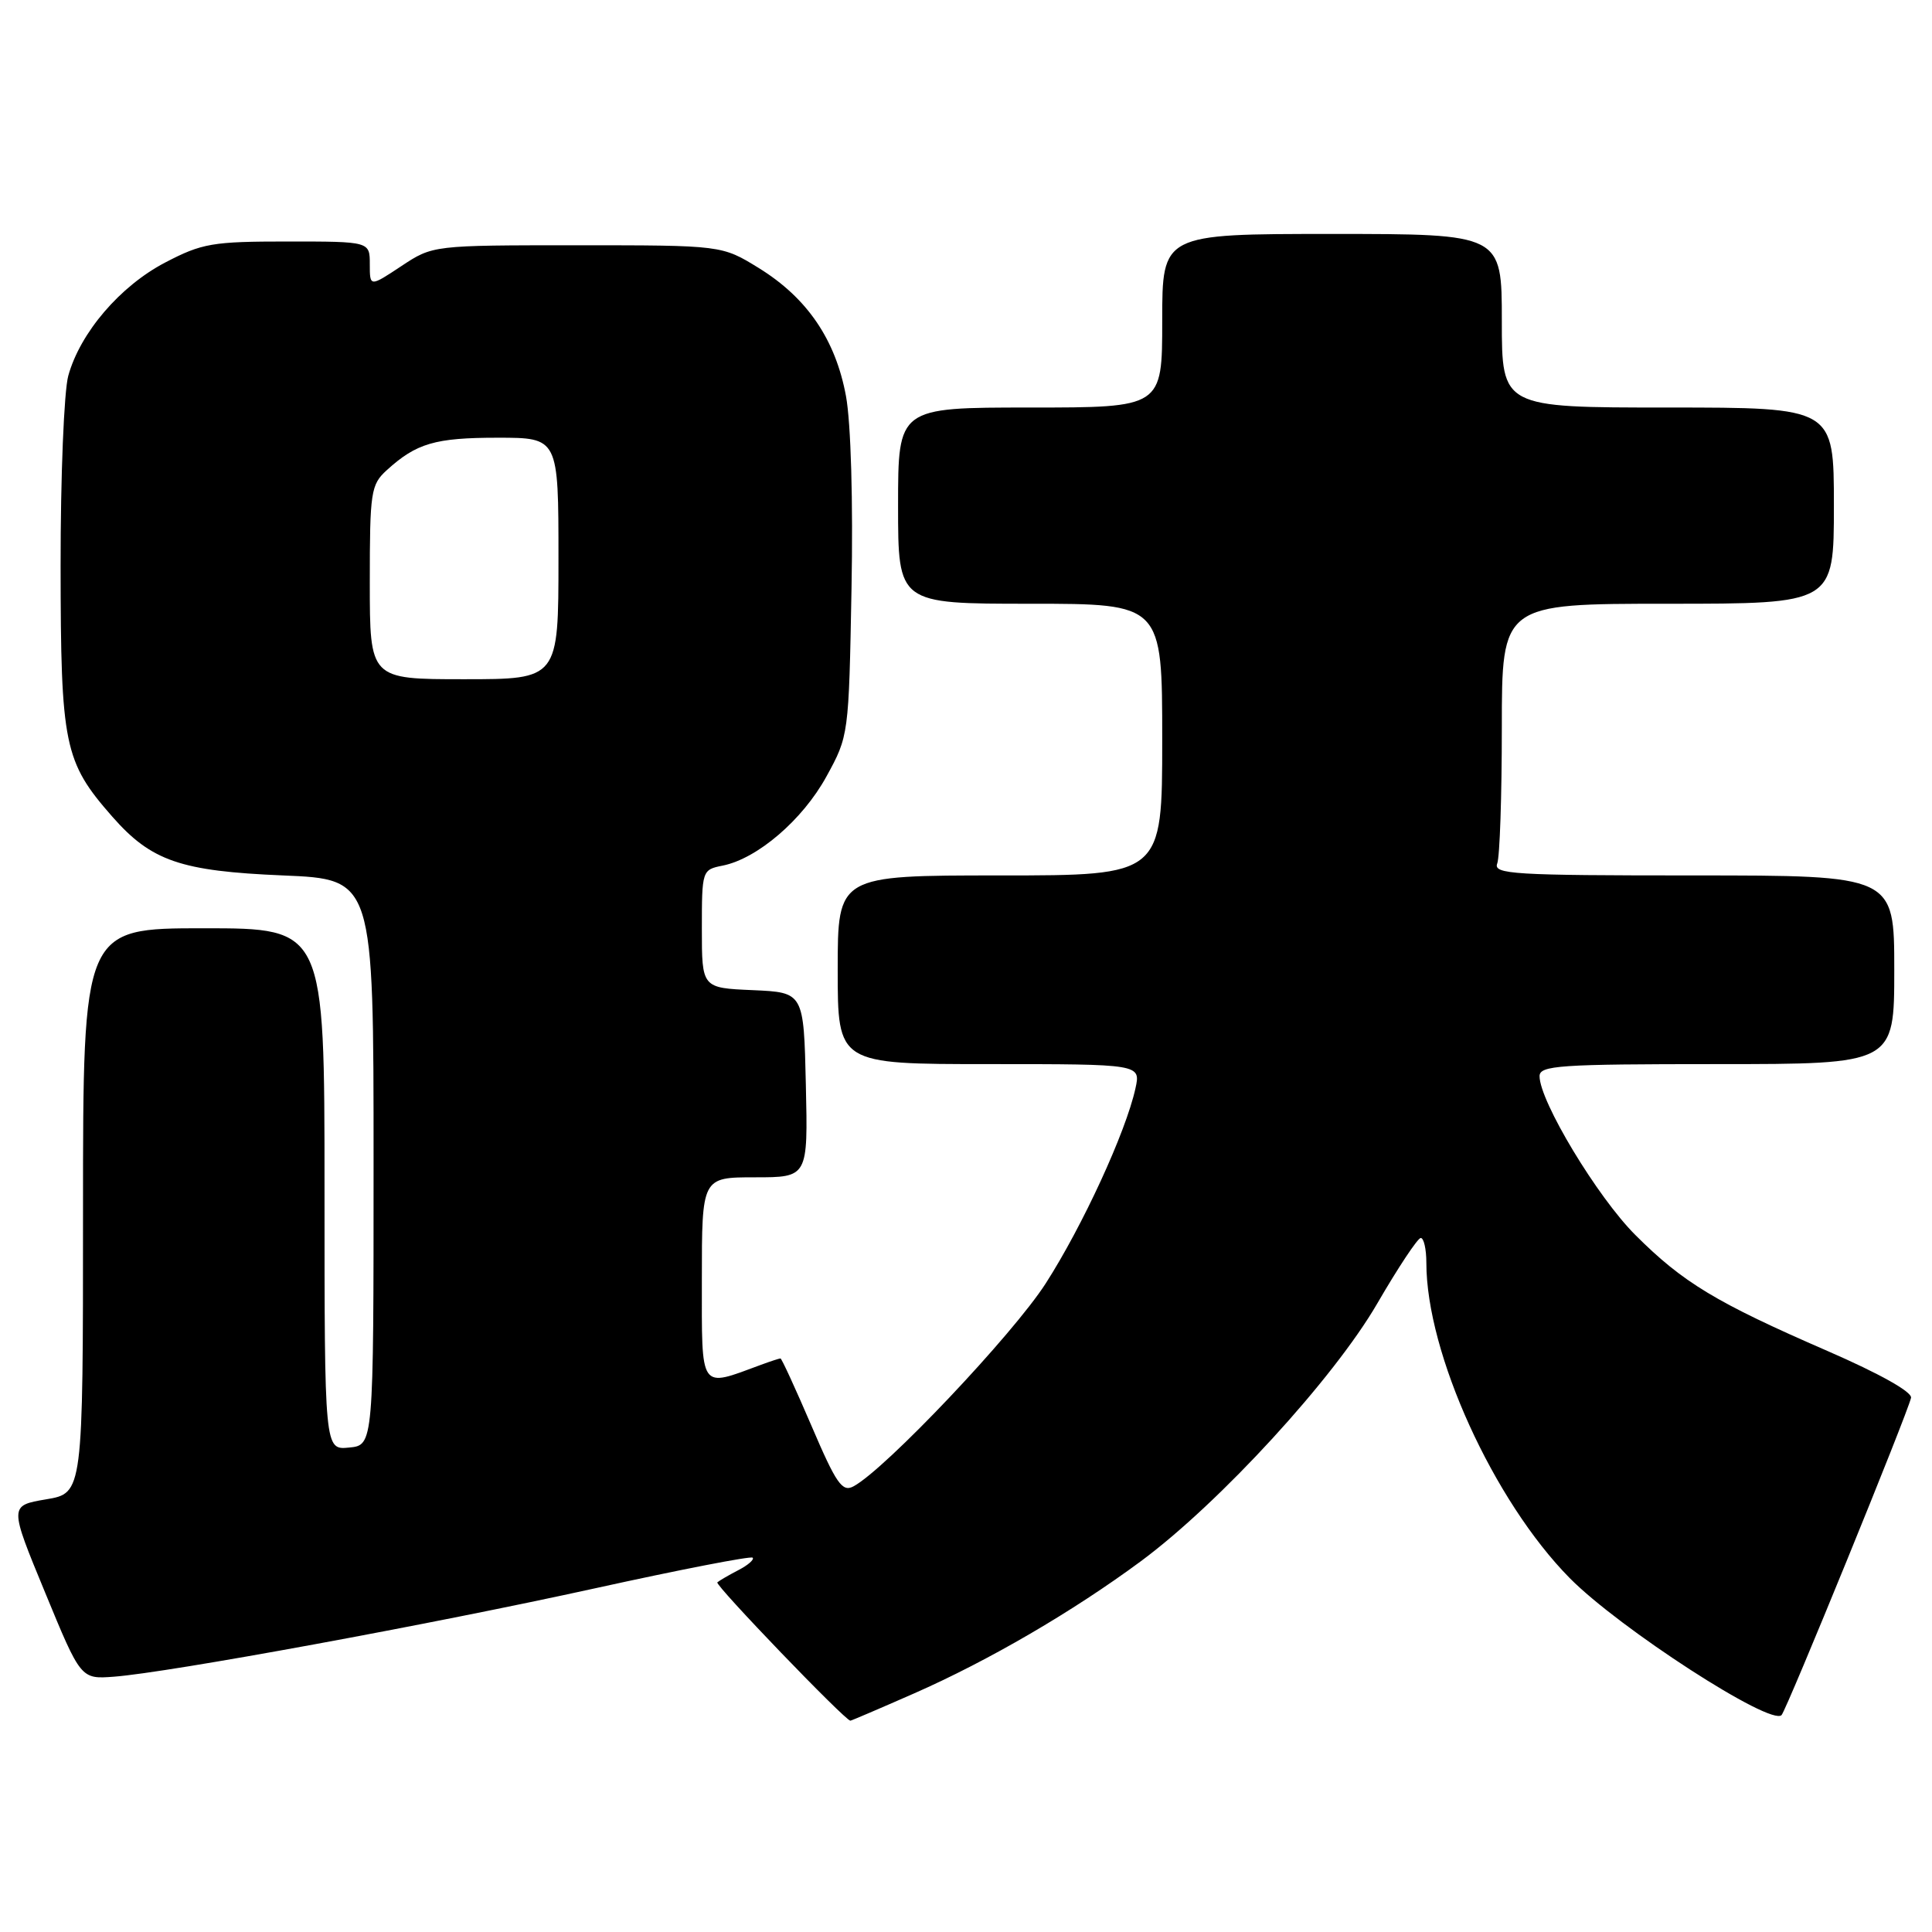 <?xml version="1.0" encoding="UTF-8" standalone="no"?>
<!DOCTYPE svg PUBLIC "-//W3C//DTD SVG 1.1//EN" "http://www.w3.org/Graphics/SVG/1.1/DTD/svg11.dtd" >
<svg xmlns="http://www.w3.org/2000/svg" xmlns:xlink="http://www.w3.org/1999/xlink" version="1.1" viewBox="0 0 256 256">
 <g >
 <path fill="currentColor"
d=" M 121.09 224.40 C 131.01 220.04 142.18 213.52 151.20 206.85 C 161.64 199.11 176.73 182.66 182.50 172.71 C 185.25 167.97 187.84 164.07 188.25 164.04 C 188.66 164.02 189.00 165.50 189.00 167.34 C 189.00 179.31 197.90 198.87 207.99 209.10 C 214.59 215.78 234.70 228.79 236.07 227.25 C 236.79 226.43 252.76 187.31 253.22 185.22 C 253.39 184.44 249.06 182.02 242.17 179.02 C 227.37 172.59 222.99 169.94 216.69 163.64 C 211.66 158.62 204.00 145.91 204.00 142.60 C 204.00 141.18 206.60 141.00 227.50 141.00 C 251.00 141.00 251.00 141.00 251.00 128.50 C 251.00 116.00 251.00 116.00 224.39 116.00 C 200.54 116.00 197.85 115.84 198.39 114.42 C 198.73 113.55 199.00 105.45 199.00 96.42 C 199.00 80.00 199.00 80.00 221.00 80.00 C 243.00 80.00 243.00 80.00 243.00 67.00 C 243.00 54.00 243.00 54.00 221.00 54.00 C 199.00 54.00 199.00 54.00 199.00 42.50 C 199.00 31.00 199.00 31.00 176.50 31.00 C 154.00 31.00 154.00 31.00 154.00 42.50 C 154.00 54.00 154.00 54.00 136.50 54.00 C 119.00 54.00 119.00 54.00 119.00 67.00 C 119.00 80.00 119.00 80.00 136.50 80.00 C 154.00 80.00 154.00 80.00 154.00 98.00 C 154.00 116.00 154.00 116.00 132.50 116.00 C 111.00 116.00 111.00 116.00 111.00 128.50 C 111.00 141.00 111.00 141.00 131.08 141.00 C 151.16 141.00 151.16 141.00 150.45 144.23 C 149.18 150.00 143.46 162.43 138.57 170.05 C 134.22 176.83 117.29 194.71 113.09 196.95 C 111.60 197.75 110.81 196.61 107.53 188.94 C 105.42 184.02 103.57 180.00 103.42 180.00 C 103.26 180.00 102.09 180.38 100.82 180.85 C 92.61 183.88 93.00 184.44 93.00 169.52 C 93.00 156.00 93.00 156.00 100.03 156.00 C 107.06 156.00 107.06 156.00 106.78 143.75 C 106.50 131.50 106.50 131.50 99.75 131.20 C 93.00 130.91 93.00 130.91 93.00 123.08 C 93.00 115.34 93.03 115.24 95.75 114.70 C 100.35 113.78 106.34 108.65 109.49 102.92 C 112.46 97.51 112.47 97.46 112.83 78.00 C 113.05 66.43 112.75 56.06 112.10 52.50 C 110.72 45.01 106.97 39.49 100.55 35.52 C 95.65 32.50 95.65 32.50 76.50 32.50 C 57.35 32.50 57.35 32.50 53.18 35.26 C 49.00 38.03 49.00 38.03 49.00 35.01 C 49.00 32.00 49.00 32.00 38.11 32.00 C 28.14 32.00 26.78 32.23 21.88 34.79 C 15.91 37.91 10.63 44.08 9.05 49.78 C 8.48 51.82 8.02 63.17 8.03 75.00 C 8.05 98.77 8.49 100.93 14.87 108.20 C 20.05 114.10 23.93 115.43 37.50 116.00 C 49.50 116.50 49.50 116.50 49.50 154.00 C 49.50 191.50 49.50 191.50 46.25 191.81 C 43.00 192.13 43.00 192.13 43.00 157.56 C 43.00 123.00 43.00 123.00 27.00 123.00 C 11.00 123.00 11.00 123.00 11.00 160.42 C 11.00 197.85 11.00 197.85 6.11 198.67 C 1.22 199.50 1.22 199.50 5.97 211.00 C 10.71 222.50 10.71 222.50 15.10 222.17 C 22.39 221.62 57.17 215.23 78.89 210.45 C 90.11 207.98 99.49 206.16 99.73 206.40 C 99.97 206.64 99.12 207.39 97.84 208.05 C 96.55 208.72 95.30 209.45 95.05 209.67 C 94.68 210.00 111.99 228.00 112.68 228.00 C 112.80 228.00 116.59 226.38 121.09 224.40 Z  M 49.00 77.17 C 49.00 65.15 49.14 64.22 51.25 62.30 C 55.17 58.73 57.66 58.00 65.93 58.00 C 74.00 58.00 74.00 58.00 74.00 74.00 C 74.00 90.00 74.00 90.00 61.50 90.00 C 49.00 90.00 49.00 90.00 49.00 77.17 Z "/>
</g>
</svg>